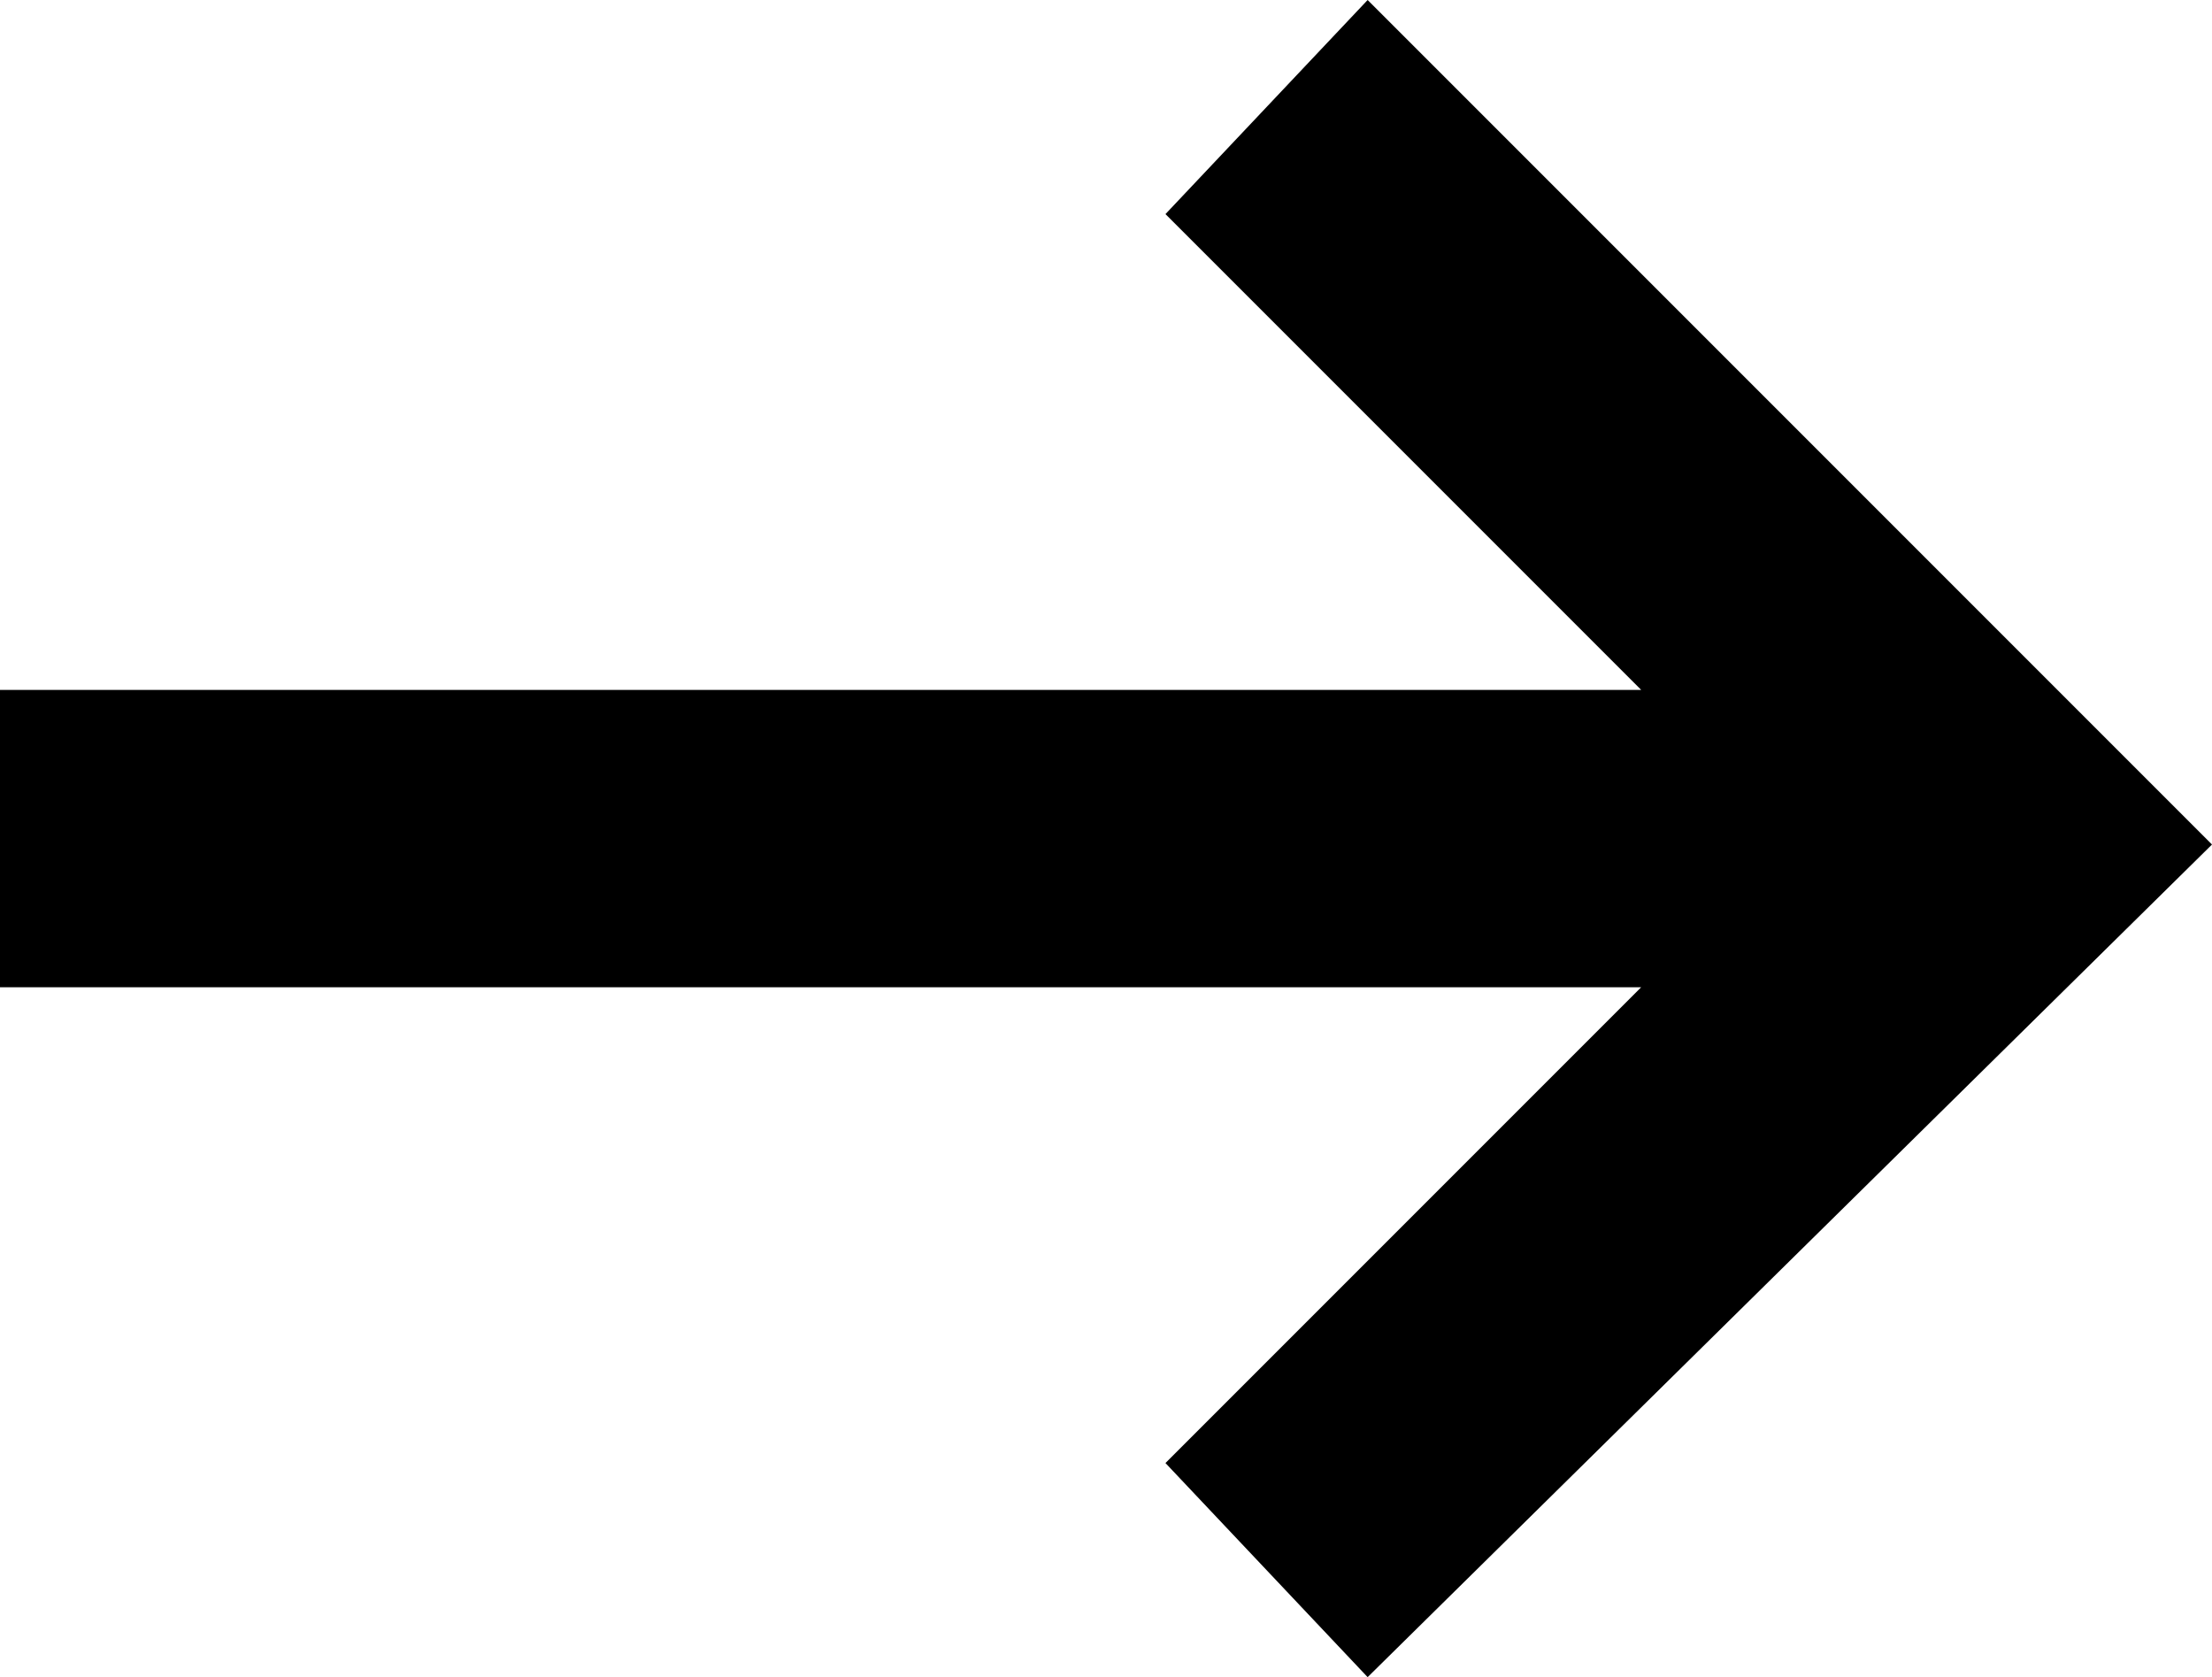 <?xml version="1.0" encoding="utf-8"?>
<!-- Generator: Adobe Illustrator 22.1.0, SVG Export Plug-In . SVG Version: 6.00 Build 0)  -->
<svg version="1.1" id="Layer_1" xmlns="http://www.w3.org/2000/svg" xmlns:xlink="http://www.w3.org/1999/xlink" x="0px" y="0px"
	 viewBox="0 0 18.6 14.1" style="enable-background:new 0 0 18.6 14.1;" xml:space="preserve">
<title>Asset 1</title>
<g id="Layer_2_1_">
	<g id="Layer_1-2">
		<polygon class="st0" points="18.6,7.1 11.5,14.1 9.8,12.3 13.8,8.3 0,8.3 0,5.8 13.8,5.8 9.8,1.8 11.5,0 		"/>
	</g>
</g>
</svg>

